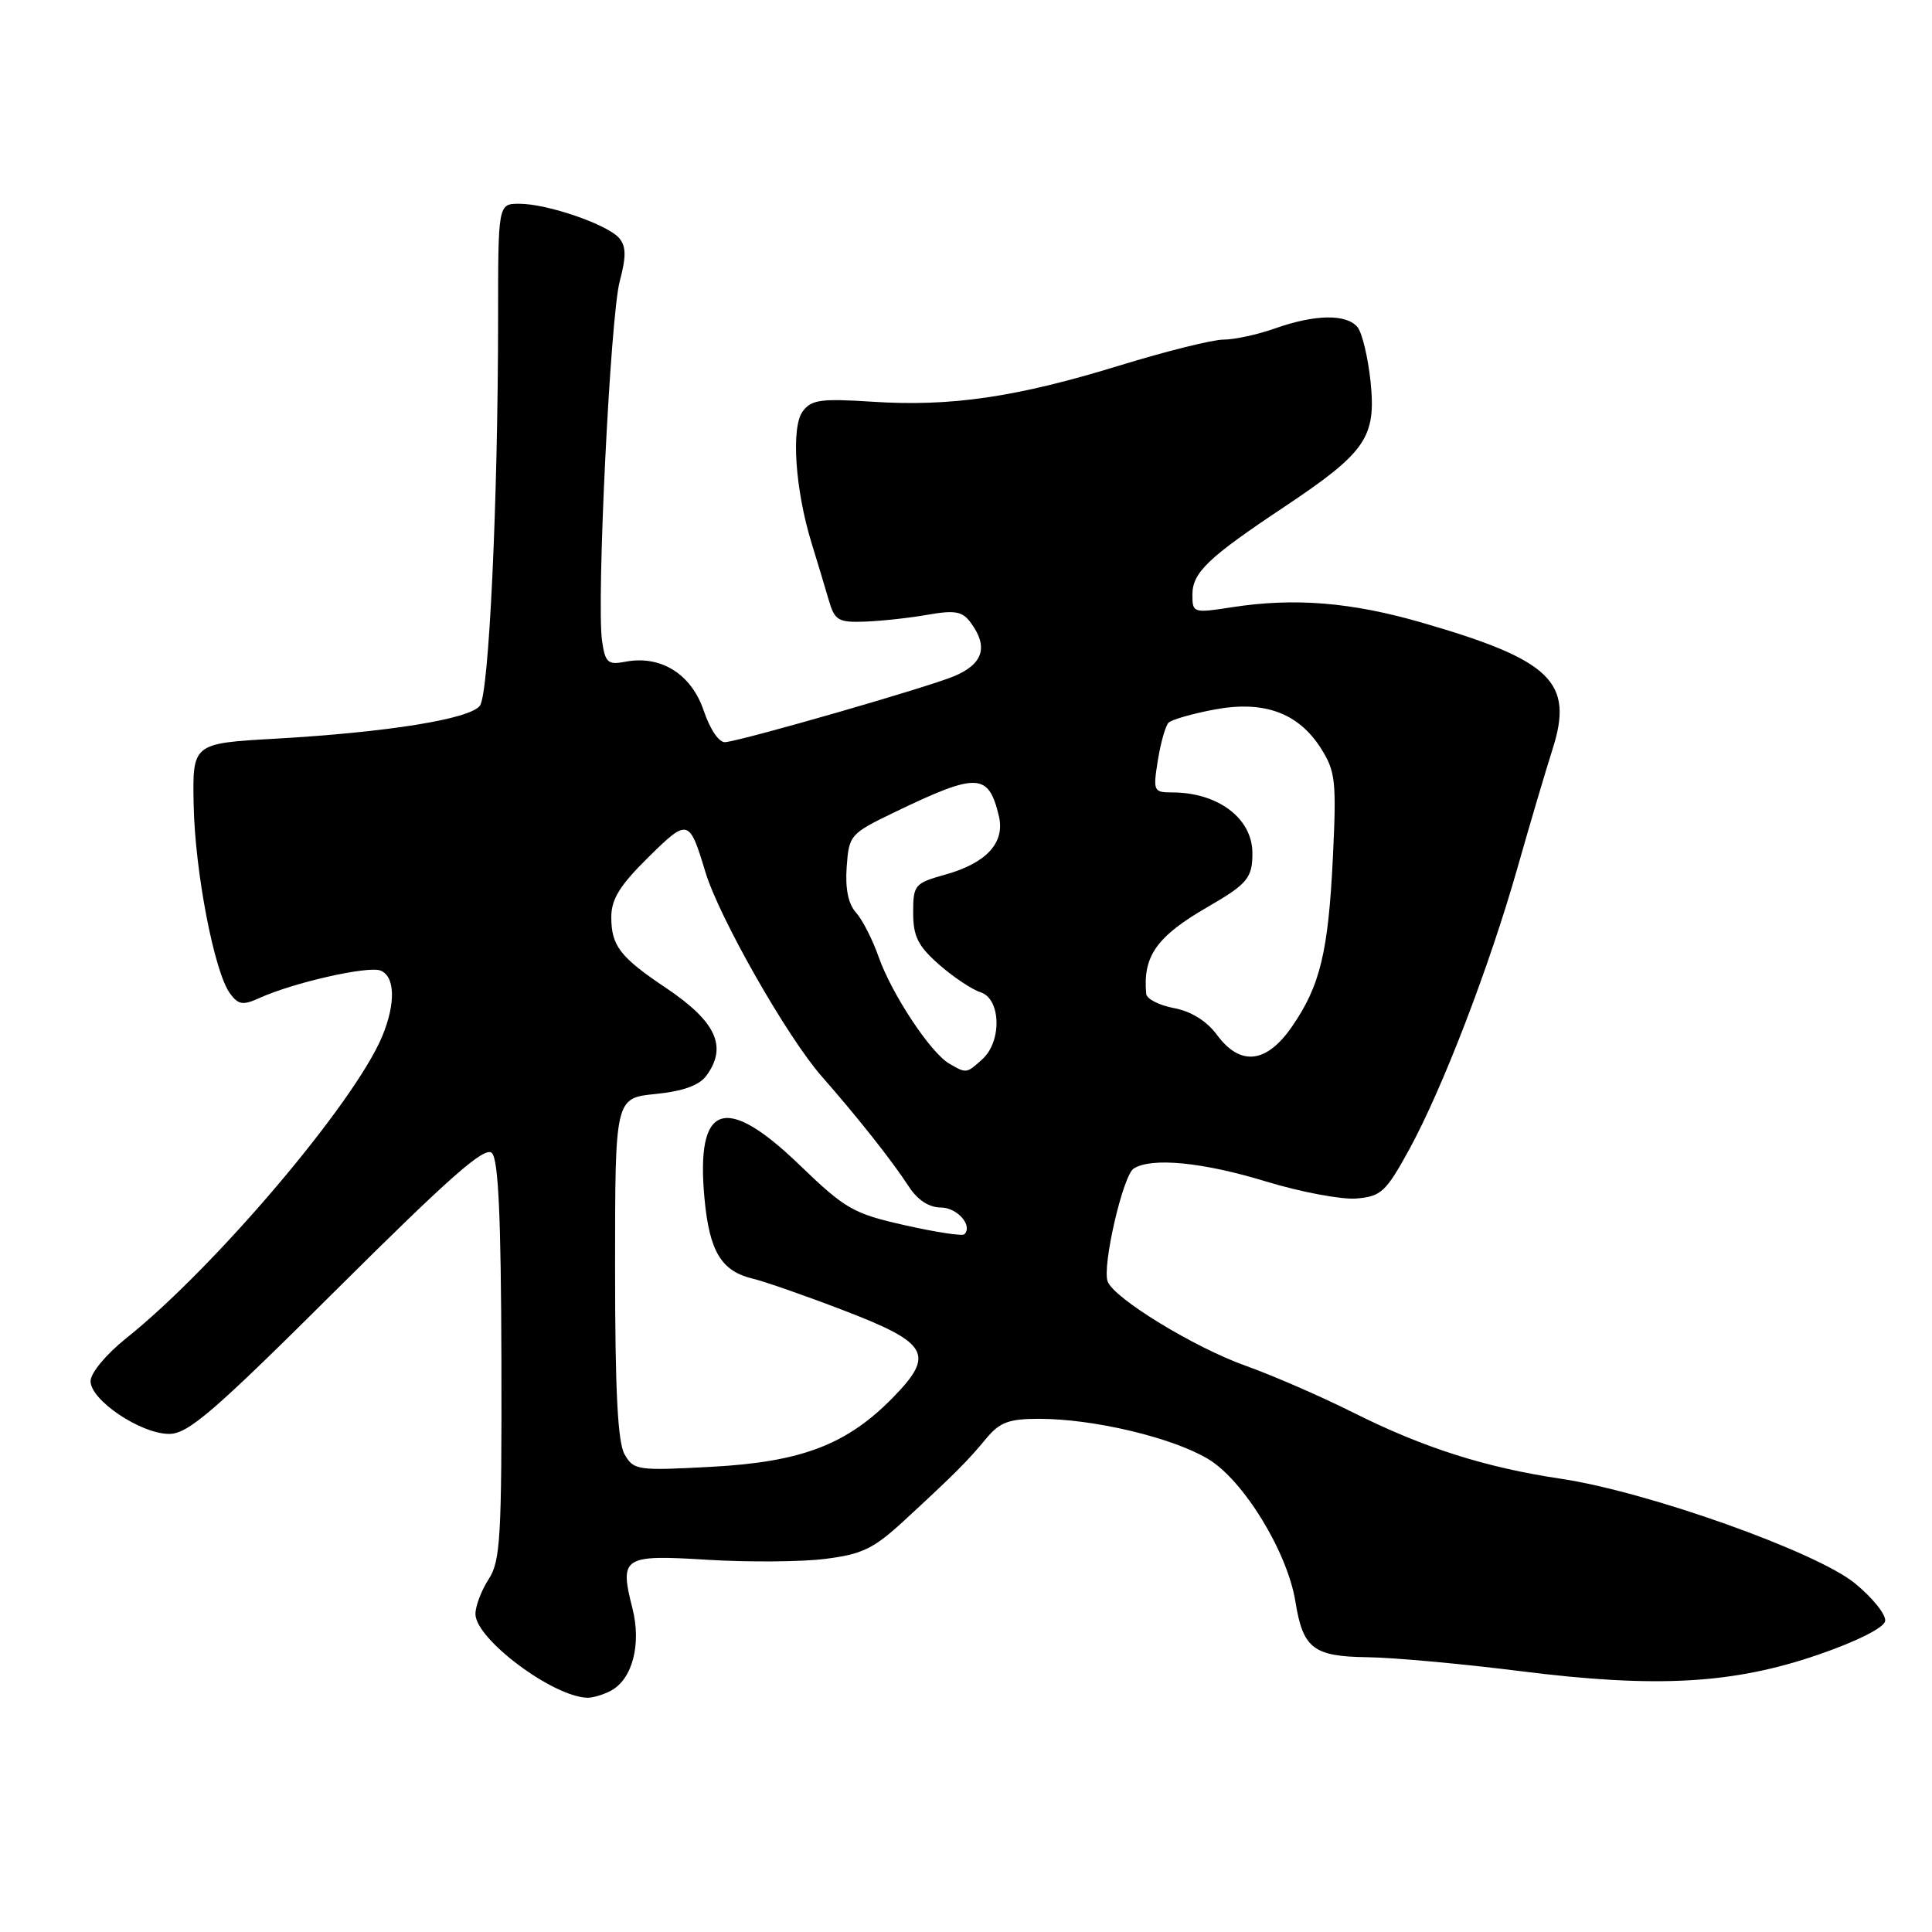 <?xml version="1.0" encoding="UTF-8" standalone="no"?>
<!DOCTYPE svg PUBLIC "-//W3C//DTD SVG 1.1//EN" "http://www.w3.org/Graphics/SVG/1.1/DTD/svg11.dtd" >
<svg xmlns="http://www.w3.org/2000/svg" xmlns:xlink="http://www.w3.org/1999/xlink" version="1.1" viewBox="0 0 256 256">
 <g >
 <path fill="currentColor"
d=" M 80.96 224.02 C 83.80 222.50 85.01 217.86 83.80 213.11 C 82.07 206.29 82.53 205.99 93.76 206.68 C 99.18 207.01 106.19 206.96 109.35 206.56 C 114.24 205.95 115.77 205.21 119.79 201.50 C 126.51 195.30 128.22 193.59 130.67 190.62 C 132.47 188.45 133.68 188.00 137.67 188.00 C 144.89 188.00 155.30 190.47 160.06 193.31 C 164.76 196.11 170.59 205.63 171.65 212.23 C 172.65 218.43 174.01 219.49 181.17 219.59 C 184.65 219.63 193.80 220.47 201.50 221.44 C 219.53 223.71 229.66 223.14 241.00 219.23 C 246.02 217.50 249.62 215.69 249.79 214.81 C 249.95 213.99 248.15 211.73 245.79 209.80 C 240.68 205.62 218.34 197.67 206.87 195.95 C 196.78 194.44 188.66 191.85 179.36 187.20 C 175.04 185.03 168.57 182.22 165.00 180.95 C 158.22 178.53 147.60 172.04 146.77 169.80 C 146.02 167.77 148.80 155.75 150.22 154.84 C 152.60 153.33 159.37 153.99 167.78 156.56 C 172.38 157.96 177.77 158.97 179.74 158.81 C 183.01 158.53 183.64 157.94 186.73 152.31 C 191.15 144.22 197.33 128.15 201.07 115.00 C 202.71 109.22 204.80 102.16 205.71 99.31 C 208.57 90.38 205.60 87.48 188.44 82.51 C 179.05 79.79 171.54 79.18 163.25 80.46 C 158.12 81.26 158.00 81.22 158.00 78.81 C 158.00 75.87 160.03 73.92 170.15 67.18 C 181.00 59.94 182.36 57.97 181.61 50.60 C 181.27 47.36 180.49 44.10 179.88 43.35 C 178.41 41.58 174.28 41.64 169.00 43.50 C 166.66 44.33 163.57 45.00 162.12 45.00 C 160.68 45.00 154.47 46.55 148.32 48.44 C 134.68 52.64 125.97 53.91 115.59 53.23 C 108.73 52.79 107.50 52.96 106.35 54.53 C 104.80 56.65 105.37 64.93 107.55 72.00 C 108.31 74.47 109.33 77.85 109.81 79.50 C 110.60 82.21 111.06 82.49 114.59 82.37 C 116.74 82.29 120.48 81.89 122.90 81.46 C 126.58 80.82 127.53 81.00 128.65 82.54 C 130.99 85.73 130.27 87.99 126.40 89.61 C 122.84 91.09 98.79 98.03 96.11 98.34 C 95.29 98.43 94.11 96.70 93.24 94.15 C 91.60 89.31 87.56 86.79 82.88 87.68 C 80.55 88.13 80.20 87.82 79.78 84.96 C 79.02 79.76 80.87 41.89 82.12 37.26 C 82.98 34.02 82.97 32.67 82.07 31.58 C 80.57 29.77 72.55 27.00 68.82 27.00 C 66.00 27.00 66.00 27.00 66.00 42.25 C 65.99 66.39 64.79 91.90 63.59 93.51 C 62.26 95.28 51.37 97.03 36.50 97.88 C 25.50 98.50 25.50 98.50 25.66 106.66 C 25.84 115.54 28.39 128.78 30.47 131.63 C 31.58 133.14 32.18 133.24 34.36 132.25 C 38.80 130.22 48.75 127.96 50.41 128.60 C 52.36 129.35 52.45 132.98 50.64 137.33 C 46.95 146.15 28.51 167.91 16.75 177.30 C 14.06 179.45 12.00 181.93 12.00 183.01 C 12.00 185.54 18.65 190.00 22.42 190.00 C 24.93 190.00 28.34 187.06 44.68 170.79 C 59.64 155.91 64.25 151.85 65.18 152.78 C 66.04 153.64 66.39 161.30 66.44 180.28 C 66.49 203.71 66.31 206.87 64.75 209.25 C 63.79 210.73 63.00 212.80 63.00 213.86 C 63.00 217.17 73.22 224.82 77.82 224.96 C 78.54 224.98 79.95 224.56 80.96 224.02 Z  M 82.76 192.71 C 81.85 191.11 81.50 184.29 81.50 168.00 C 81.50 145.50 81.50 145.50 86.86 144.96 C 90.53 144.59 92.66 143.82 93.61 142.52 C 96.42 138.67 94.89 135.37 88.24 130.90 C 82.16 126.83 81.00 125.32 81.00 121.52 C 81.00 119.14 82.13 117.32 85.88 113.62 C 91.16 108.41 91.33 108.46 93.46 115.52 C 95.27 121.54 104.29 137.40 108.88 142.62 C 113.68 148.09 118.25 153.87 120.44 157.25 C 121.58 159.00 123.11 160.00 124.65 160.00 C 126.83 160.00 128.94 162.39 127.78 163.55 C 127.53 163.81 123.98 163.27 119.91 162.35 C 113.05 160.81 112.01 160.21 105.92 154.34 C 96.05 144.83 92.17 146.21 93.35 158.82 C 94.01 165.86 95.58 168.45 99.82 169.45 C 101.30 169.80 106.64 171.66 111.70 173.60 C 123.05 177.94 123.92 179.45 118.35 185.15 C 112.23 191.42 106.22 193.72 94.26 194.36 C 84.47 194.89 83.97 194.82 82.76 192.71 Z  M 125.77 140.93 C 123.30 139.49 118.17 131.74 116.43 126.81 C 115.62 124.49 114.26 121.84 113.41 120.90 C 112.40 119.78 111.98 117.73 112.19 114.87 C 112.49 110.65 112.66 110.46 118.50 107.64 C 129.54 102.32 130.98 102.38 132.36 108.15 C 133.19 111.66 130.71 114.37 125.25 115.89 C 121.19 117.03 121.00 117.25 121.00 120.94 C 121.00 124.08 121.64 125.35 124.43 127.81 C 126.32 129.47 128.80 131.12 129.93 131.48 C 132.63 132.34 132.78 137.98 130.17 140.35 C 128.06 142.26 128.05 142.26 125.77 140.93 Z  M 161.25 137.12 C 159.90 135.29 157.82 134.00 155.56 133.58 C 153.60 133.21 151.95 132.37 151.88 131.70 C 151.41 126.70 153.25 124.09 160.00 120.19 C 165.30 117.13 165.97 116.32 165.95 113.00 C 165.92 108.42 161.38 105.00 155.31 105.00 C 152.85 105.00 152.77 104.82 153.42 100.75 C 153.80 98.41 154.43 96.17 154.84 95.76 C 155.24 95.36 157.95 94.58 160.85 94.03 C 167.47 92.77 172.04 94.44 175.05 99.19 C 176.95 102.19 177.10 103.52 176.62 113.50 C 176.01 126.15 174.93 130.63 171.18 136.05 C 167.80 140.93 164.34 141.31 161.25 137.12 Z "/>
</g>
</svg>